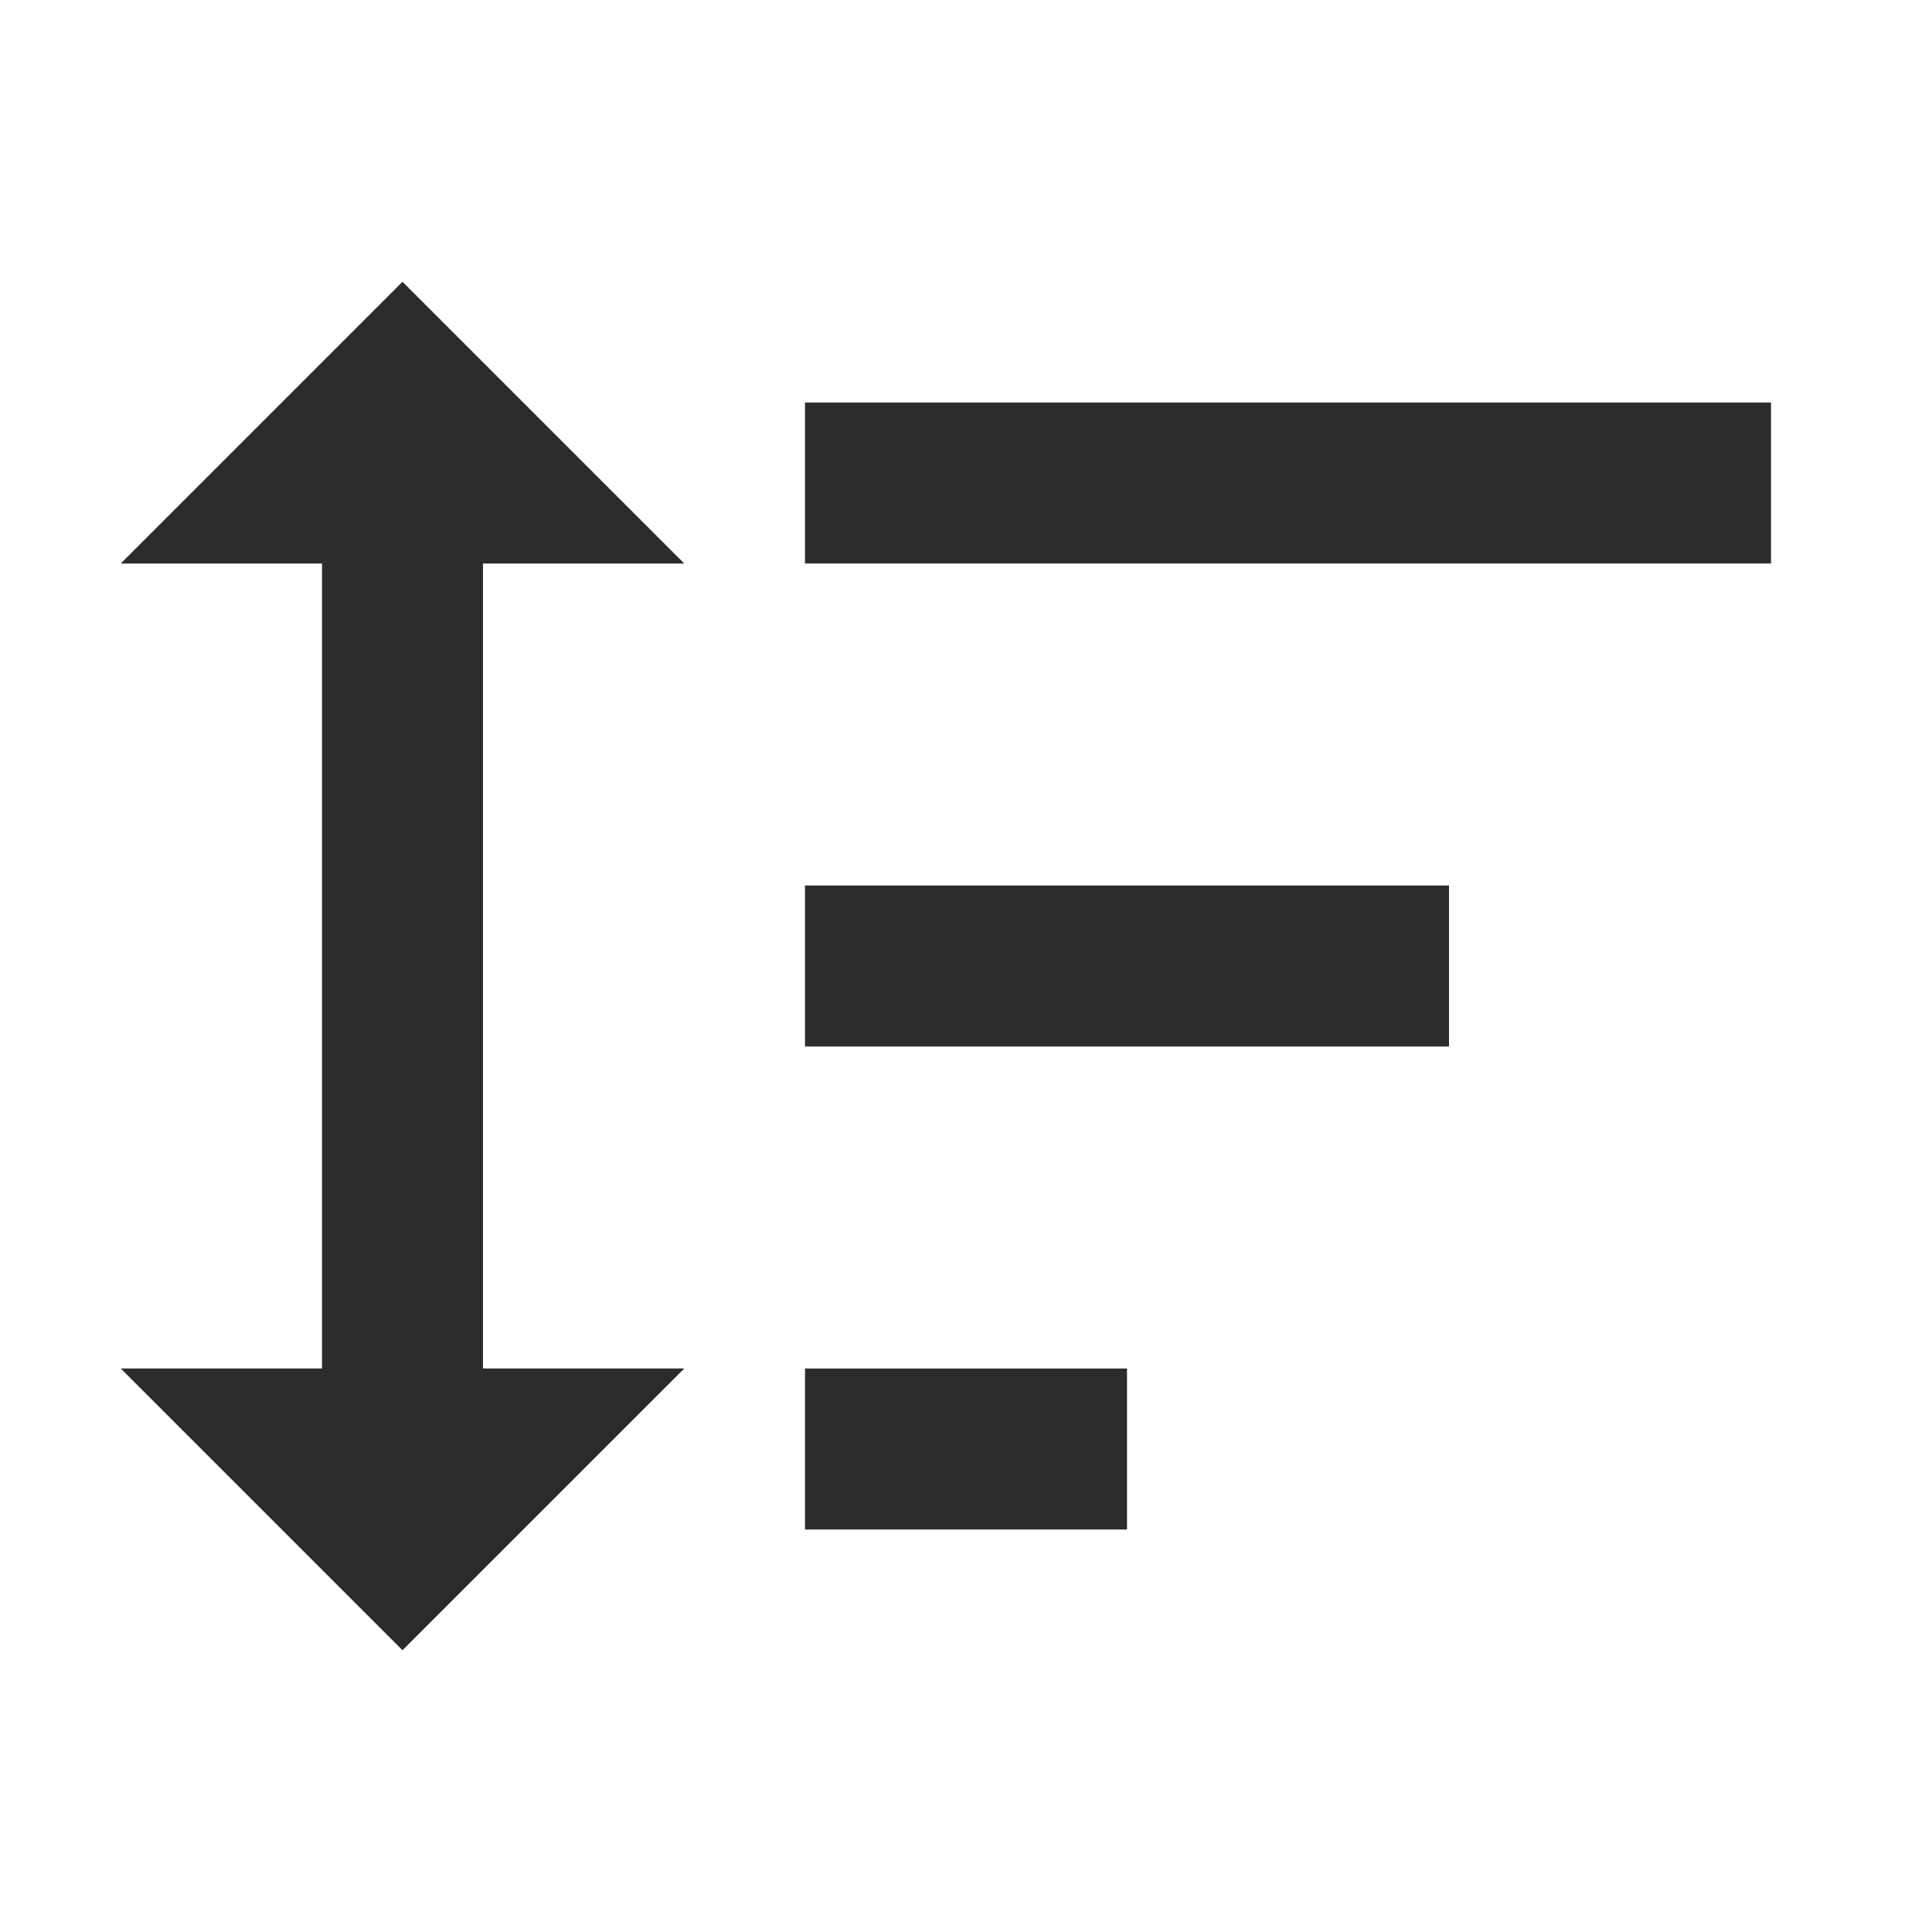 <?xml version="1.0" standalone="no"?><!DOCTYPE svg PUBLIC "-//W3C//DTD SVG 1.1//EN" "http://www.w3.org/Graphics/SVG/1.1/DTD/svg11.dtd"><svg class="icon" width="64px" height="64.00px" viewBox="0 0 1024 1024" version="1.1" xmlns="http://www.w3.org/2000/svg"><path d="M426.667 554.667v-85.333h341.333v85.333h-341.333m0 256v-85.333h170.667v85.333h-170.667m0-512V213.333h512v85.333H426.667M256 725.333h106.667L213.333 874.667 64 725.333H170.667V298.667H64L213.333 149.333 362.667 298.667H256v426.667z" fill="#2c2c2c" /></svg>